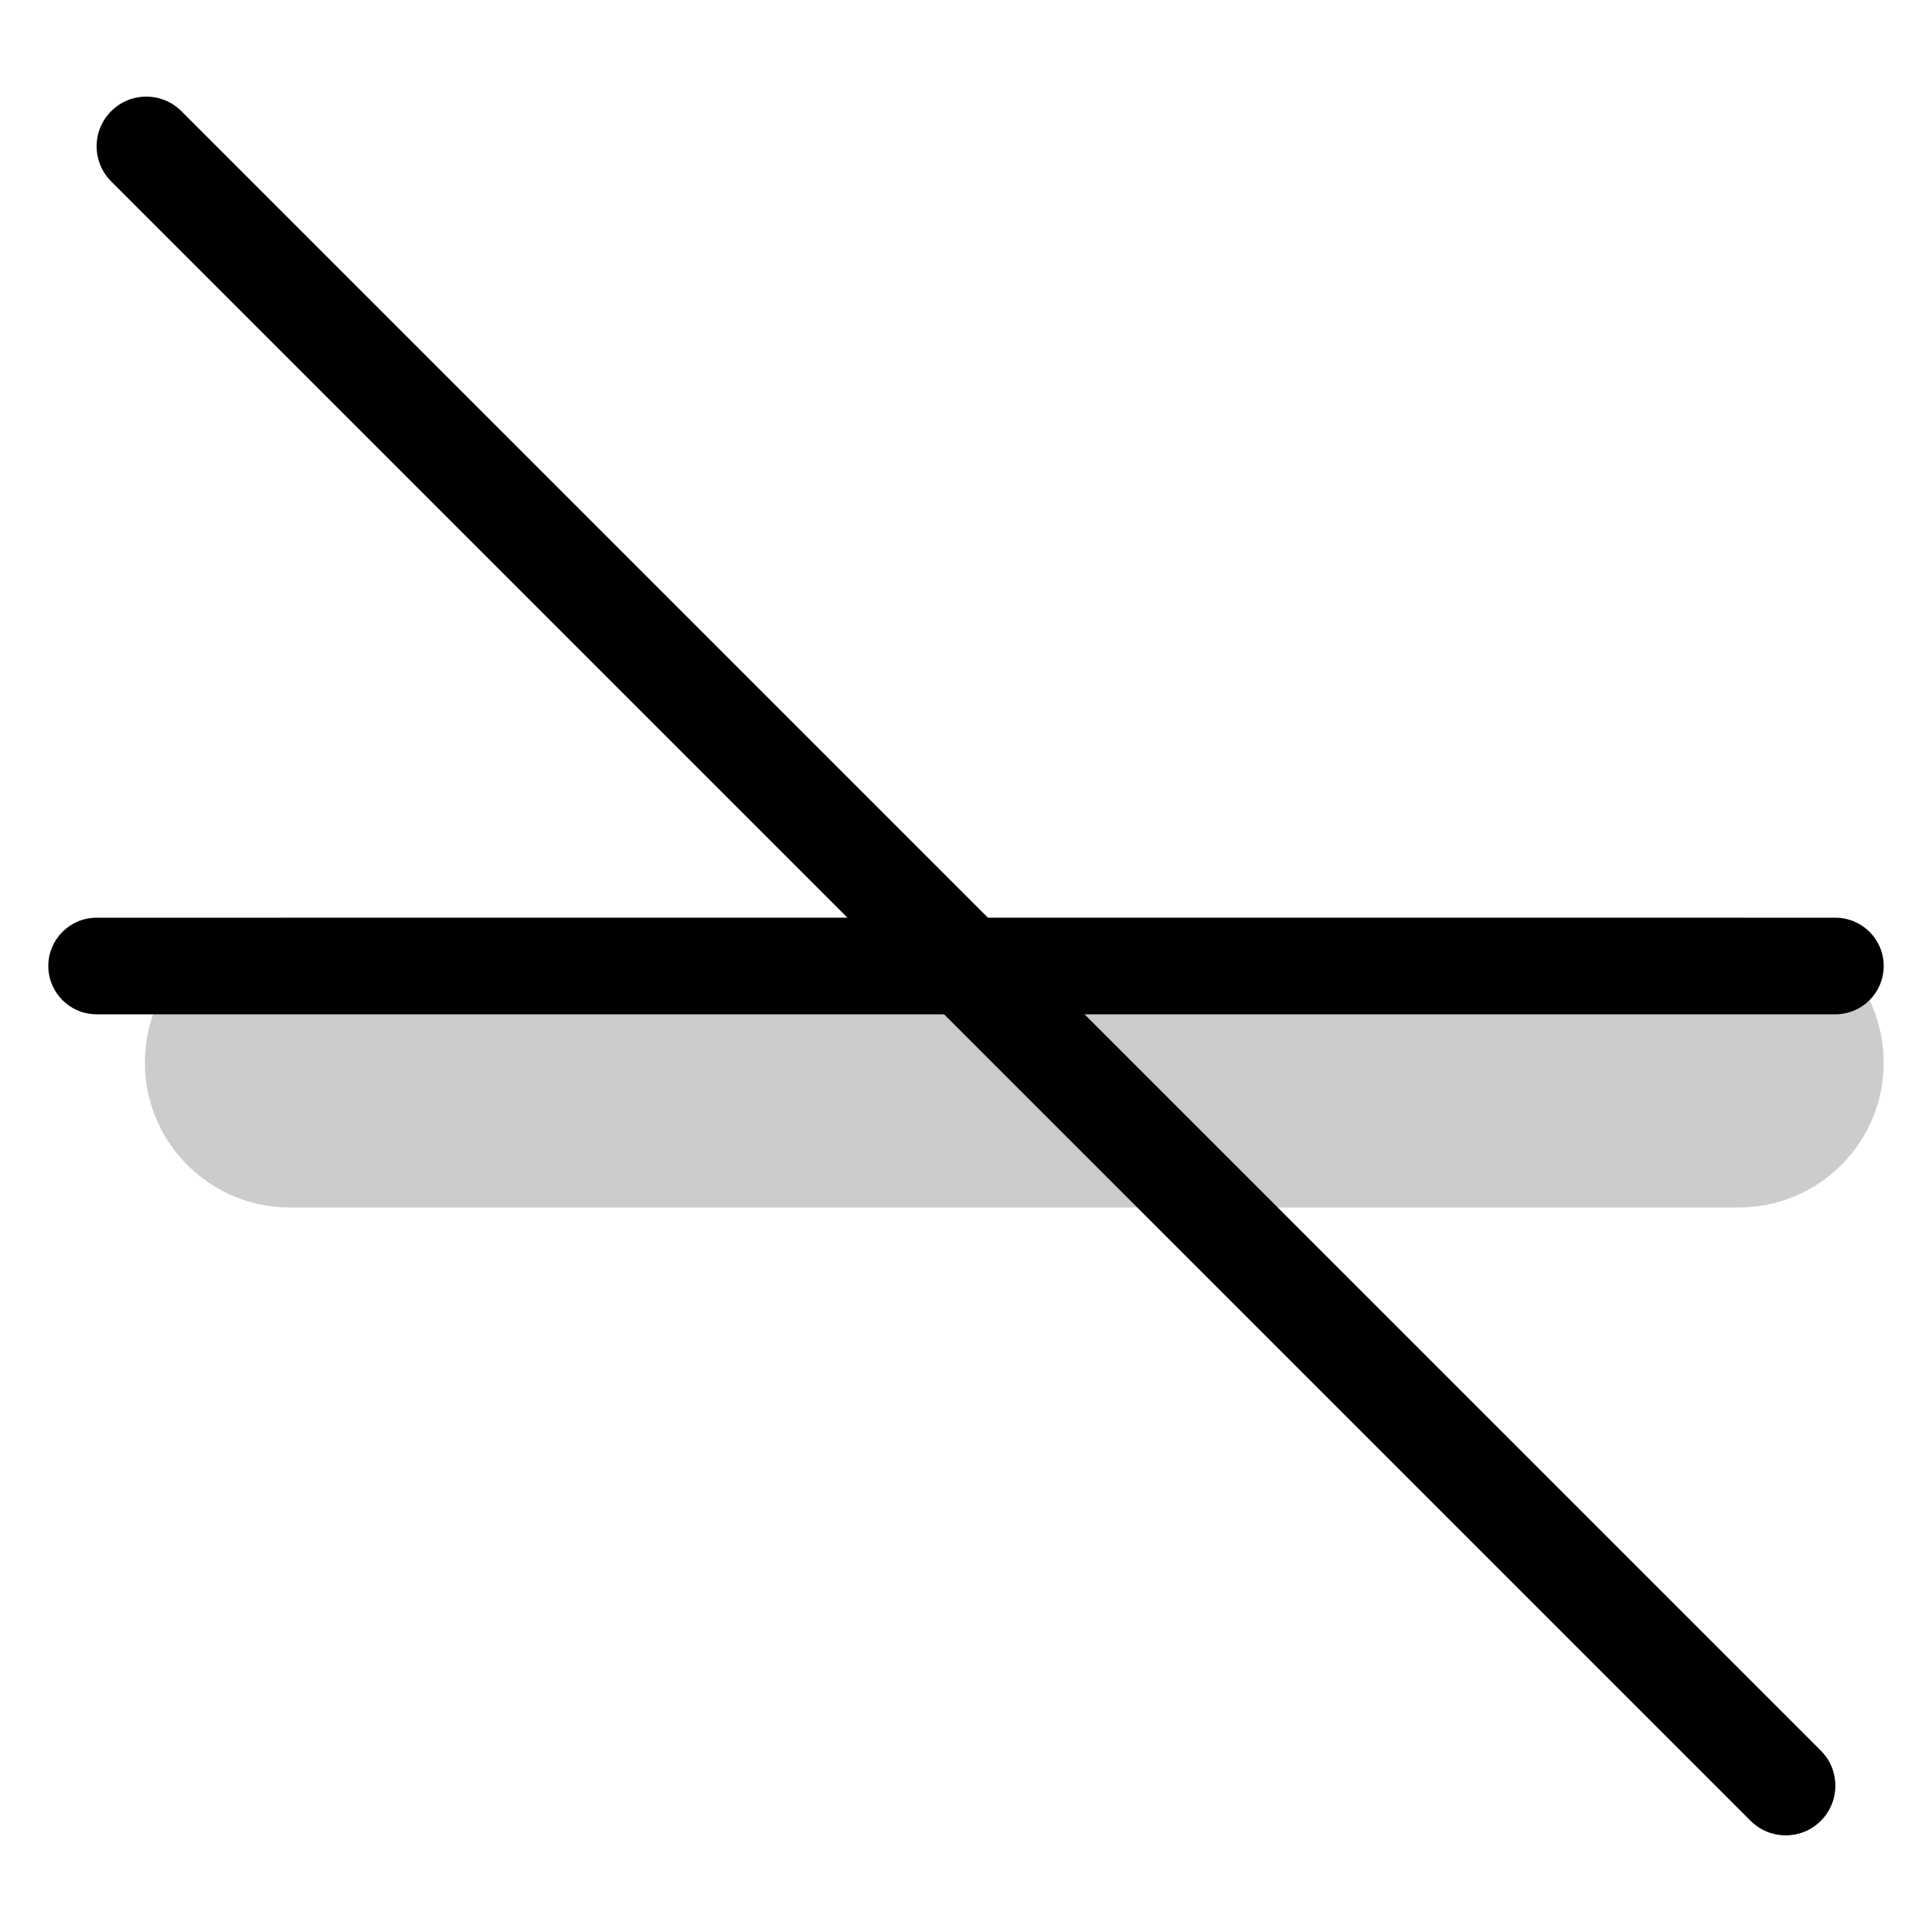 <svg width="20" height="20" viewBox="0 0 20 20" fill="none" xmlns="http://www.w3.org/2000/svg"><path opacity="0.2" fill-rule="evenodd" clip-rule="evenodd" d="M1.5 11C1.5 10.172 2.172 9.5 3 9.5H18C18.828 9.5 19.5 10.172 19.5 11C19.5 11.828 18.828 12.5 18 12.5H3C2.172 12.5 1.5 11.828 1.5 11Z" fill="currentColor"/><path fill-rule="evenodd" clip-rule="evenodd" d="M0.5 10C0.5 9.724 0.724 9.5 1 9.5H19C19.276 9.5 19.5 9.724 19.5 10C19.5 10.276 19.276 10.5 19 10.5H1C0.724 10.5 0.5 10.276 0.5 10Z" fill="currentColor"/><path d="M1.151 1.878C0.95 1.677 0.95 1.351 1.151 1.151C1.351 0.95 1.677 0.95 1.878 1.151L18.849 18.122C19.05 18.323 19.05 18.648 18.849 18.849C18.648 19.05 18.323 19.05 18.122 18.849L1.151 1.878Z" fill="currentColor"/></svg>
